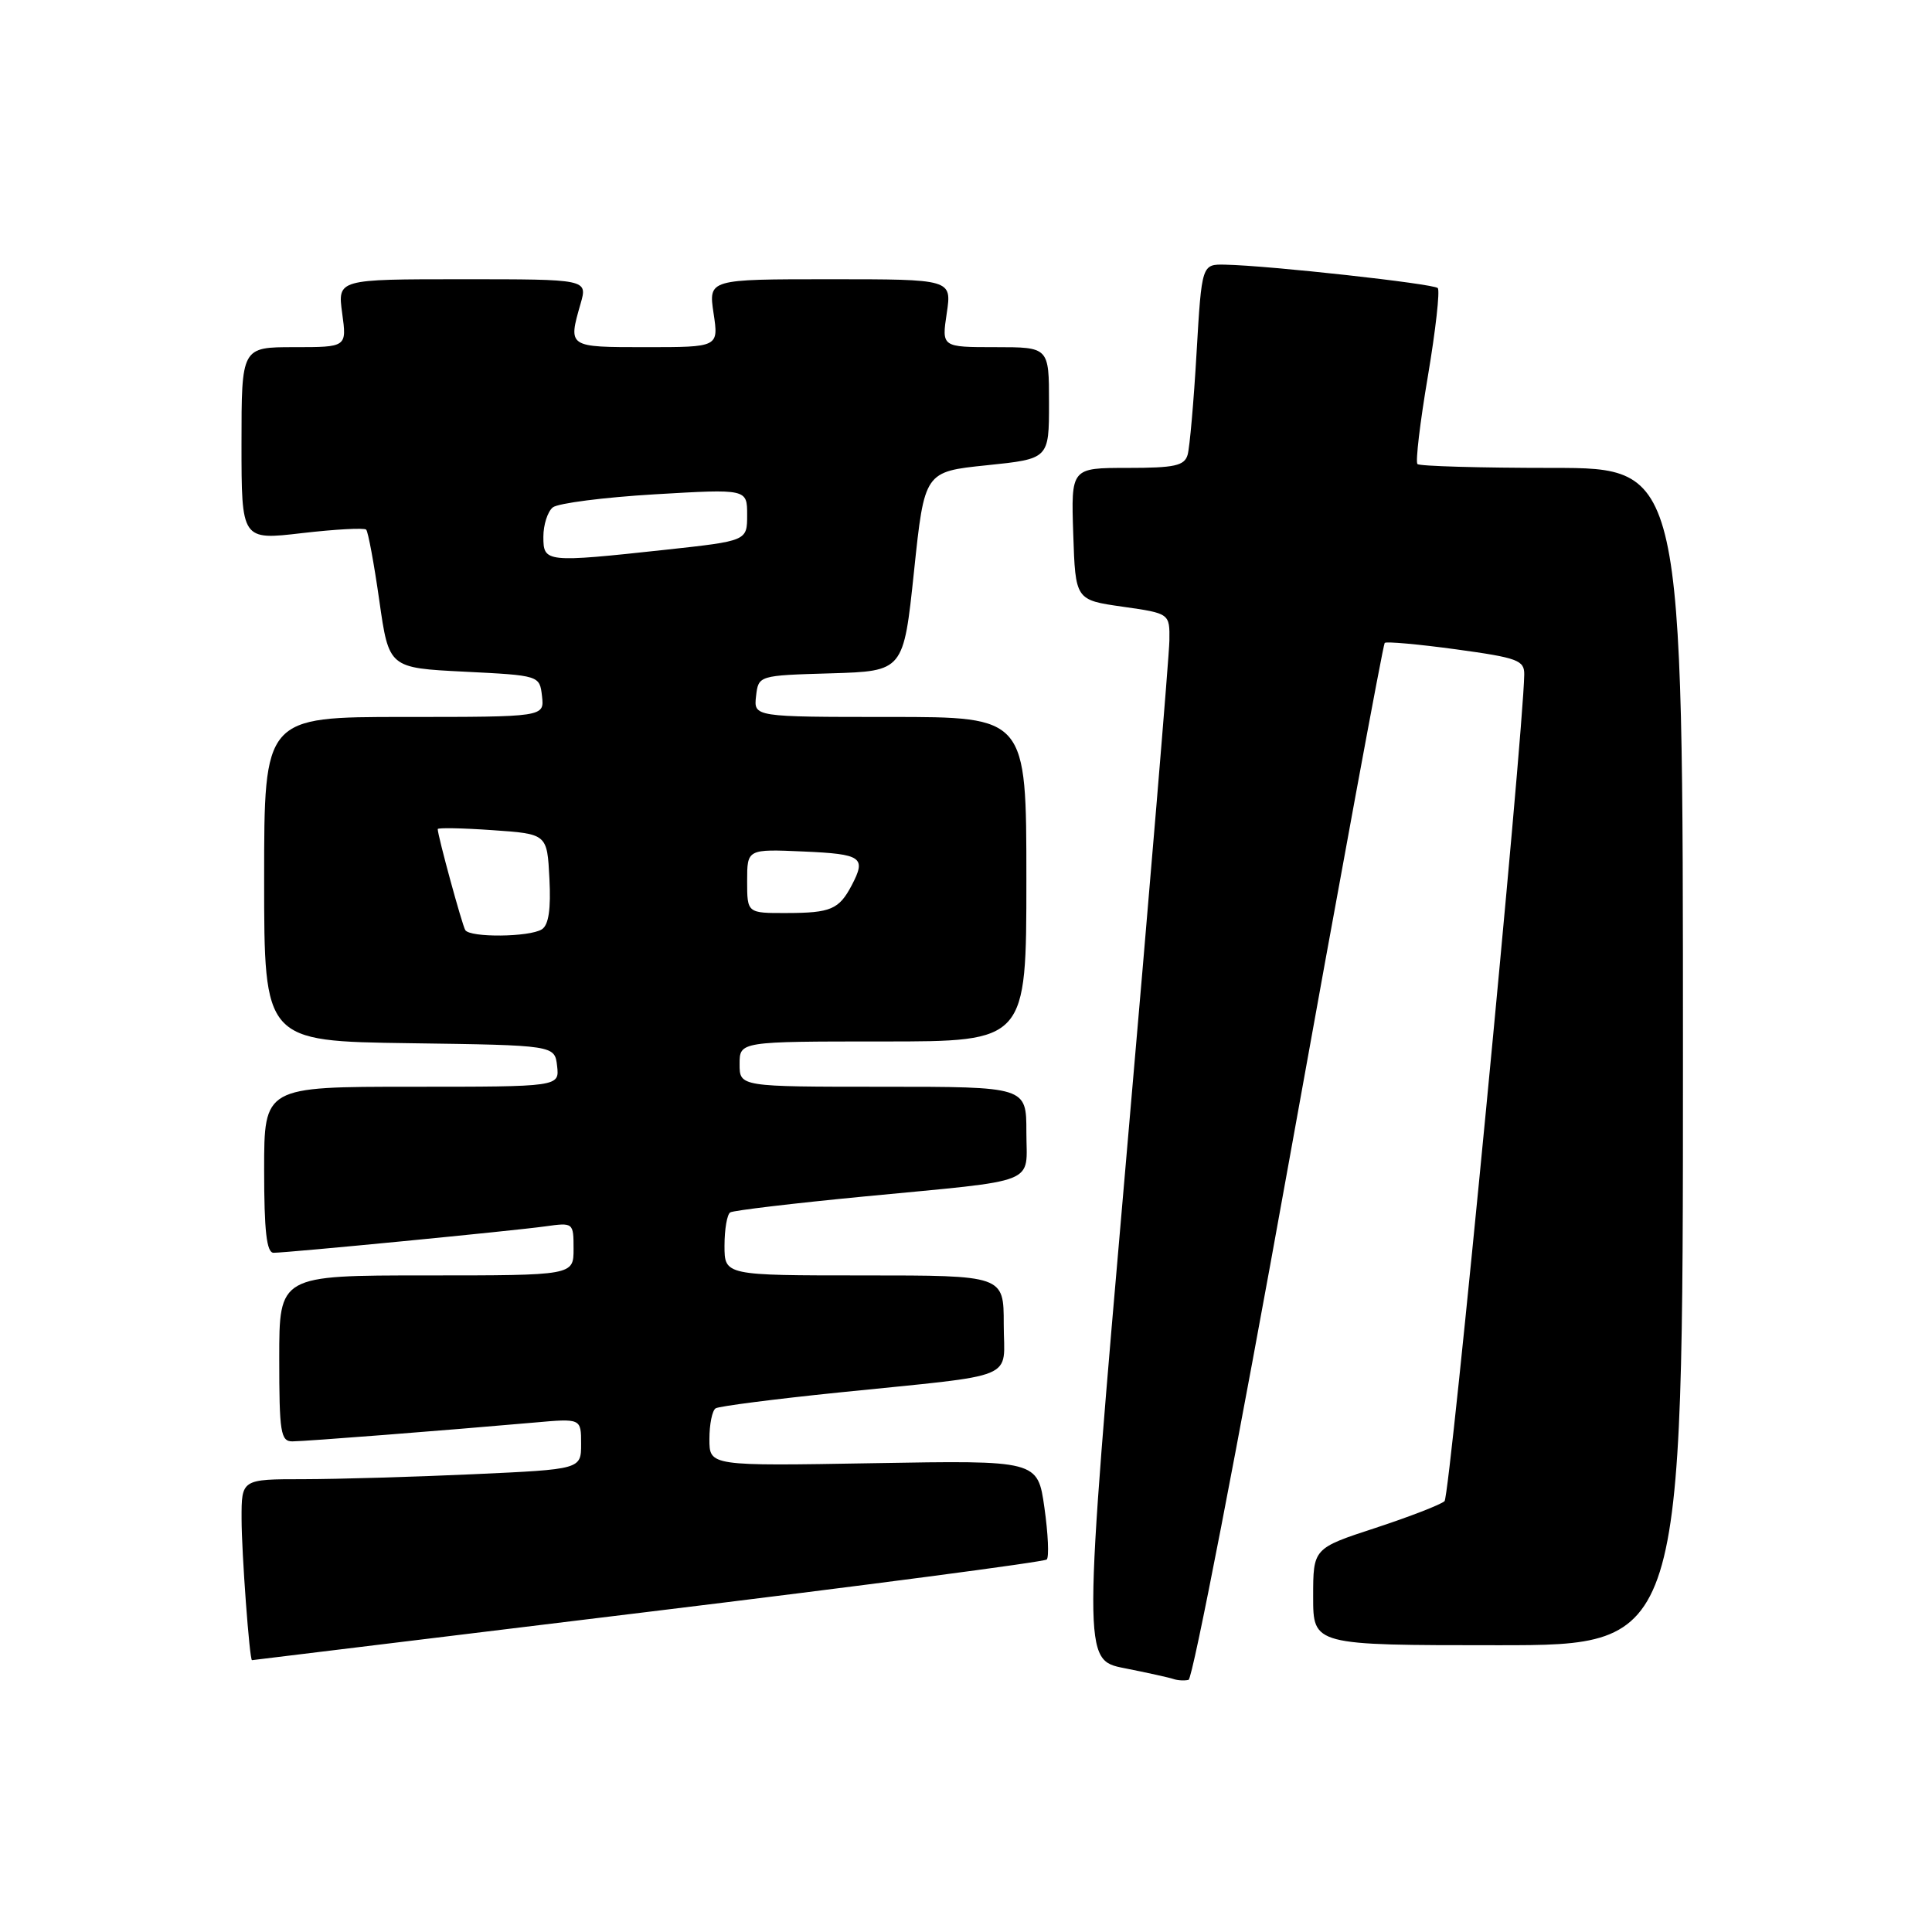 <?xml version="1.0" encoding="UTF-8" standalone="no"?>
<!DOCTYPE svg PUBLIC "-//W3C//DTD SVG 1.1//EN" "http://www.w3.org/Graphics/SVG/1.1/DTD/svg11.dtd" >
<svg xmlns="http://www.w3.org/2000/svg" xmlns:xlink="http://www.w3.org/1999/xlink" version="1.1" viewBox="0 0 256 256">
 <g >
 <path fill="currentColor"
d=" M 170.79 153.95 C 177.56 116.34 183.27 85.40 183.48 85.19 C 183.69 84.98 187.94 85.36 192.93 86.04 C 201.12 87.16 202.00 87.49 201.97 89.39 C 201.83 97.65 192.14 198.25 191.41 198.91 C 190.91 199.37 186.79 200.97 182.25 202.46 C 174.00 205.16 174.00 205.16 174.00 211.58 C 174.00 218.00 174.00 218.00 198.50 218.00 C 223.00 218.00 223.00 218.00 223.00 140.00 C 223.00 62.00 223.00 62.00 205.67 62.00 C 196.13 62.00 188.10 61.77 187.82 61.49 C 187.54 61.21 188.16 55.97 189.20 49.86 C 190.23 43.75 190.82 38.49 190.51 38.17 C 189.93 37.59 168.19 35.19 162.37 35.07 C 159.24 35.00 159.24 35.00 158.55 46.75 C 158.18 53.21 157.64 59.29 157.37 60.25 C 156.95 61.72 155.65 62.00 149.39 62.00 C 141.92 62.00 141.92 62.00 142.21 70.75 C 142.50 79.50 142.50 79.50 148.75 80.39 C 155.00 81.28 155.00 81.28 154.95 84.89 C 154.92 86.88 152.32 118.08 149.17 154.23 C 143.46 219.95 143.46 219.95 148.98 221.04 C 152.01 221.64 154.95 222.29 155.50 222.48 C 156.05 222.67 156.95 222.72 157.49 222.59 C 158.04 222.45 164.02 191.56 170.79 153.95 Z  M 85.80 213.59 C 114.57 210.09 138.37 206.96 138.70 206.64 C 139.02 206.31 138.88 203.22 138.39 199.77 C 137.50 193.50 137.50 193.50 115.75 193.88 C 94.00 194.26 94.00 194.26 94.00 190.69 C 94.00 188.73 94.37 186.89 94.83 186.61 C 95.28 186.33 102.59 185.39 111.08 184.52 C 135.40 182.03 133.00 183.02 133.00 175.45 C 133.00 169.00 133.00 169.00 114.50 169.00 C 96.00 169.00 96.00 169.00 96.00 165.06 C 96.00 162.89 96.34 160.91 96.76 160.65 C 97.17 160.39 105.16 159.44 114.51 158.54 C 138.06 156.27 136.00 157.09 136.00 149.98 C 136.00 144.00 136.00 144.00 117.00 144.00 C 98.00 144.00 98.00 144.00 98.00 141.00 C 98.00 138.00 98.00 138.00 117.00 138.00 C 136.00 138.00 136.00 138.00 136.00 116.50 C 136.00 95.00 136.00 95.00 117.93 95.00 C 99.87 95.00 99.87 95.00 100.18 92.25 C 100.50 89.50 100.50 89.50 110.11 89.22 C 119.72 88.93 119.72 88.93 121.11 75.72 C 122.50 62.50 122.50 62.50 130.75 61.65 C 139.00 60.80 139.00 60.80 139.00 53.40 C 139.00 46.00 139.00 46.00 131.89 46.00 C 124.77 46.00 124.77 46.00 125.45 41.50 C 126.12 37.00 126.12 37.00 110.00 37.00 C 93.88 37.00 93.88 37.00 94.55 41.50 C 95.23 46.00 95.23 46.00 85.61 46.00 C 75.21 46.00 75.27 46.04 76.93 40.24 C 77.86 37.00 77.86 37.00 61.29 37.00 C 44.73 37.00 44.73 37.00 45.34 41.50 C 45.96 46.00 45.96 46.00 38.98 46.00 C 32.00 46.00 32.00 46.00 32.00 58.79 C 32.00 71.58 32.00 71.58 40.02 70.64 C 44.43 70.13 48.26 69.92 48.52 70.18 C 48.78 70.45 49.56 74.67 50.26 79.58 C 51.53 88.50 51.53 88.50 61.52 89.00 C 71.50 89.50 71.50 89.50 71.82 92.25 C 72.13 95.00 72.13 95.00 53.57 95.00 C 35.00 95.00 35.00 95.00 35.00 116.48 C 35.00 137.96 35.00 137.96 54.25 138.23 C 73.50 138.50 73.50 138.50 73.82 141.25 C 74.13 144.00 74.13 144.00 54.57 144.00 C 35.00 144.00 35.00 144.00 35.00 155.00 C 35.00 163.14 35.33 166.00 36.25 166.00 C 38.18 165.99 68.03 163.09 72.25 162.50 C 75.97 161.98 76.00 162.00 76.00 165.49 C 76.00 169.00 76.00 169.00 56.50 169.00 C 37.00 169.00 37.00 169.00 37.00 180.00 C 37.00 189.81 37.19 191.00 38.75 190.99 C 40.49 190.98 58.82 189.55 70.75 188.50 C 77.00 187.94 77.00 187.94 77.00 191.32 C 77.00 194.69 77.00 194.69 62.75 195.34 C 54.91 195.70 44.79 195.99 40.25 196.00 C 32.00 196.00 32.00 196.00 32.01 201.25 C 32.01 205.71 33.07 220.04 33.39 219.98 C 33.45 219.97 57.04 217.09 85.80 213.59 Z  M 61.65 123.24 C 61.23 122.56 58.00 110.73 58.00 109.86 C 58.00 109.66 61.26 109.72 65.25 110.00 C 72.50 110.50 72.50 110.50 72.80 116.41 C 73.01 120.46 72.70 122.57 71.80 123.14 C 70.16 124.18 62.28 124.26 61.65 123.24 Z  M 99.00 116.75 C 99.00 112.50 99.00 112.50 106.50 112.83 C 114.22 113.17 114.81 113.59 112.85 117.32 C 111.17 120.50 110.08 120.97 104.25 120.98 C 99.00 121.00 99.00 121.00 99.00 116.75 Z  M 72.00 71.12 C 72.00 69.54 72.56 67.79 73.25 67.23 C 73.94 66.68 80.01 65.90 86.75 65.50 C 99.00 64.78 99.00 64.78 99.00 68.23 C 99.00 71.67 99.00 71.67 88.25 72.84 C 72.26 74.57 72.00 74.54 72.00 71.12 Z "/>
</g>
</svg>